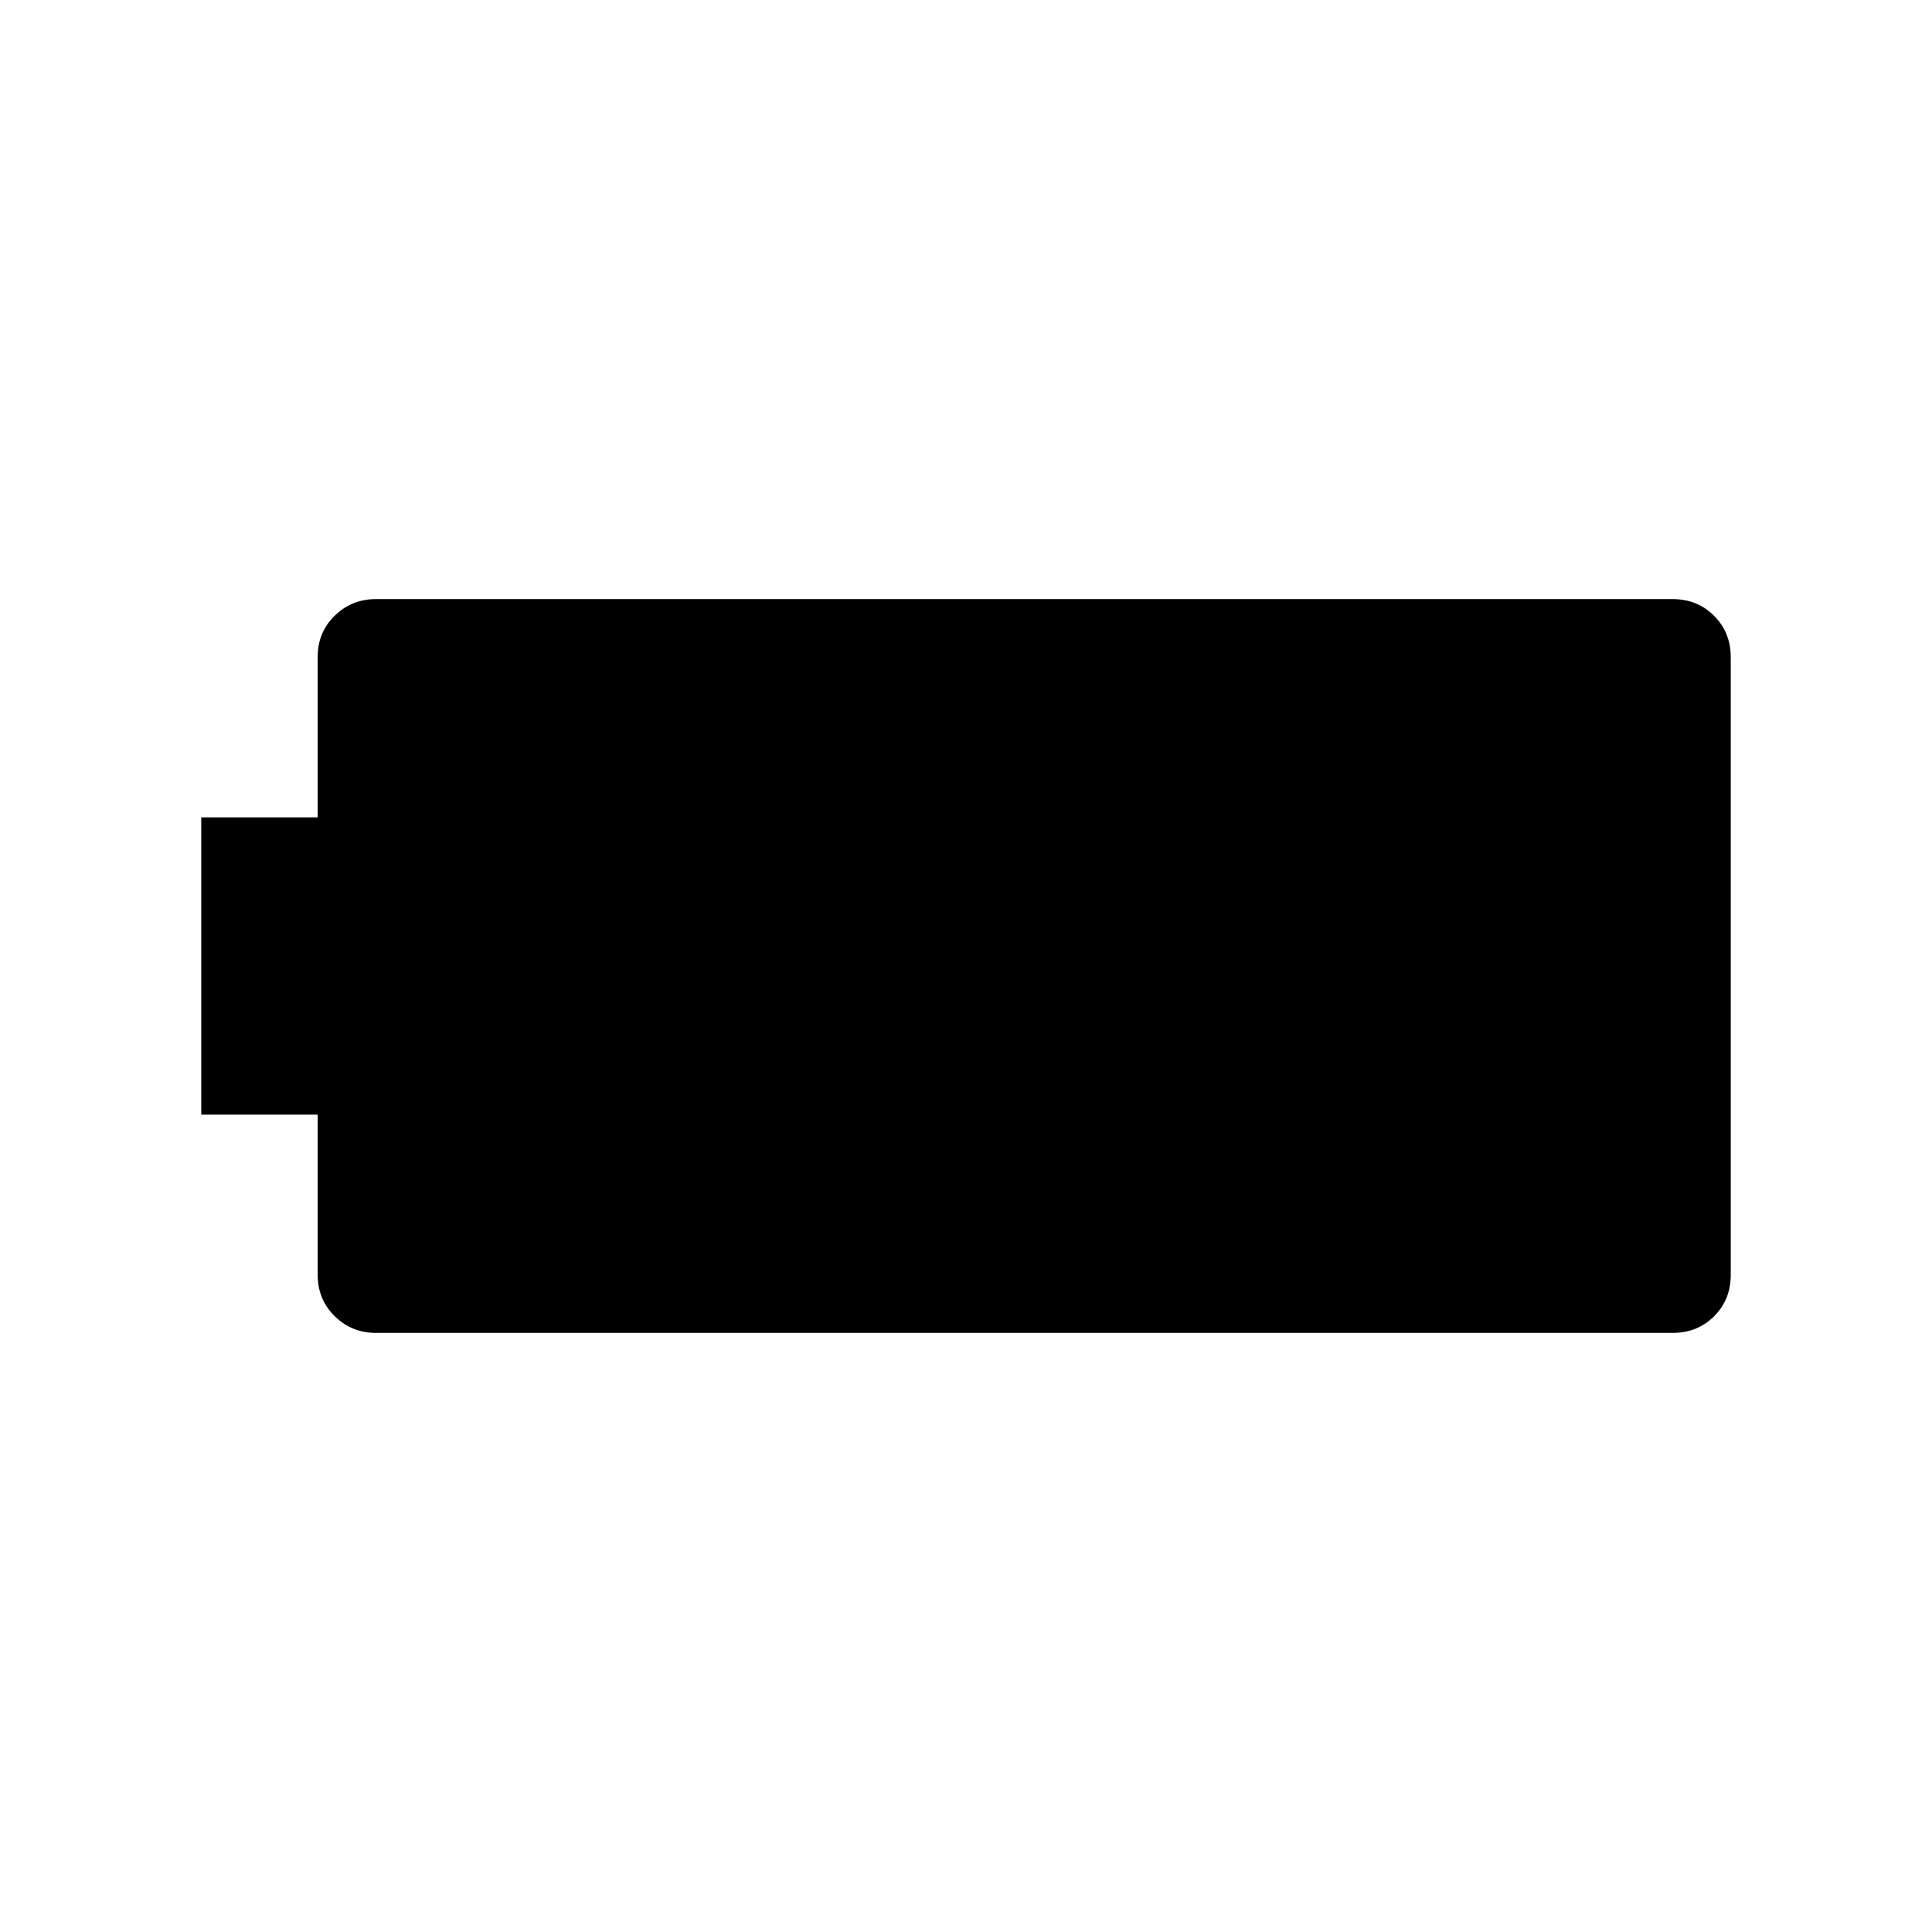 <svg xmlns="http://www.w3.org/2000/svg" width="48" height="48" viewBox="0 -960 960 960"><path d="M186.69-297.69q-11.88 0-20.36-8.29-8.48-8.29-8.48-20.56v-79.61H100v-147.7h57.85v-79.69q0-12.29 8.48-20.53 8.48-8.24 20.36-8.24h644.46q12.27 0 20.56 8.29t8.29 20.56v306.86q0 12.43-8.29 20.67-8.29 8.24-20.56 8.24H186.69Z"/></svg>
